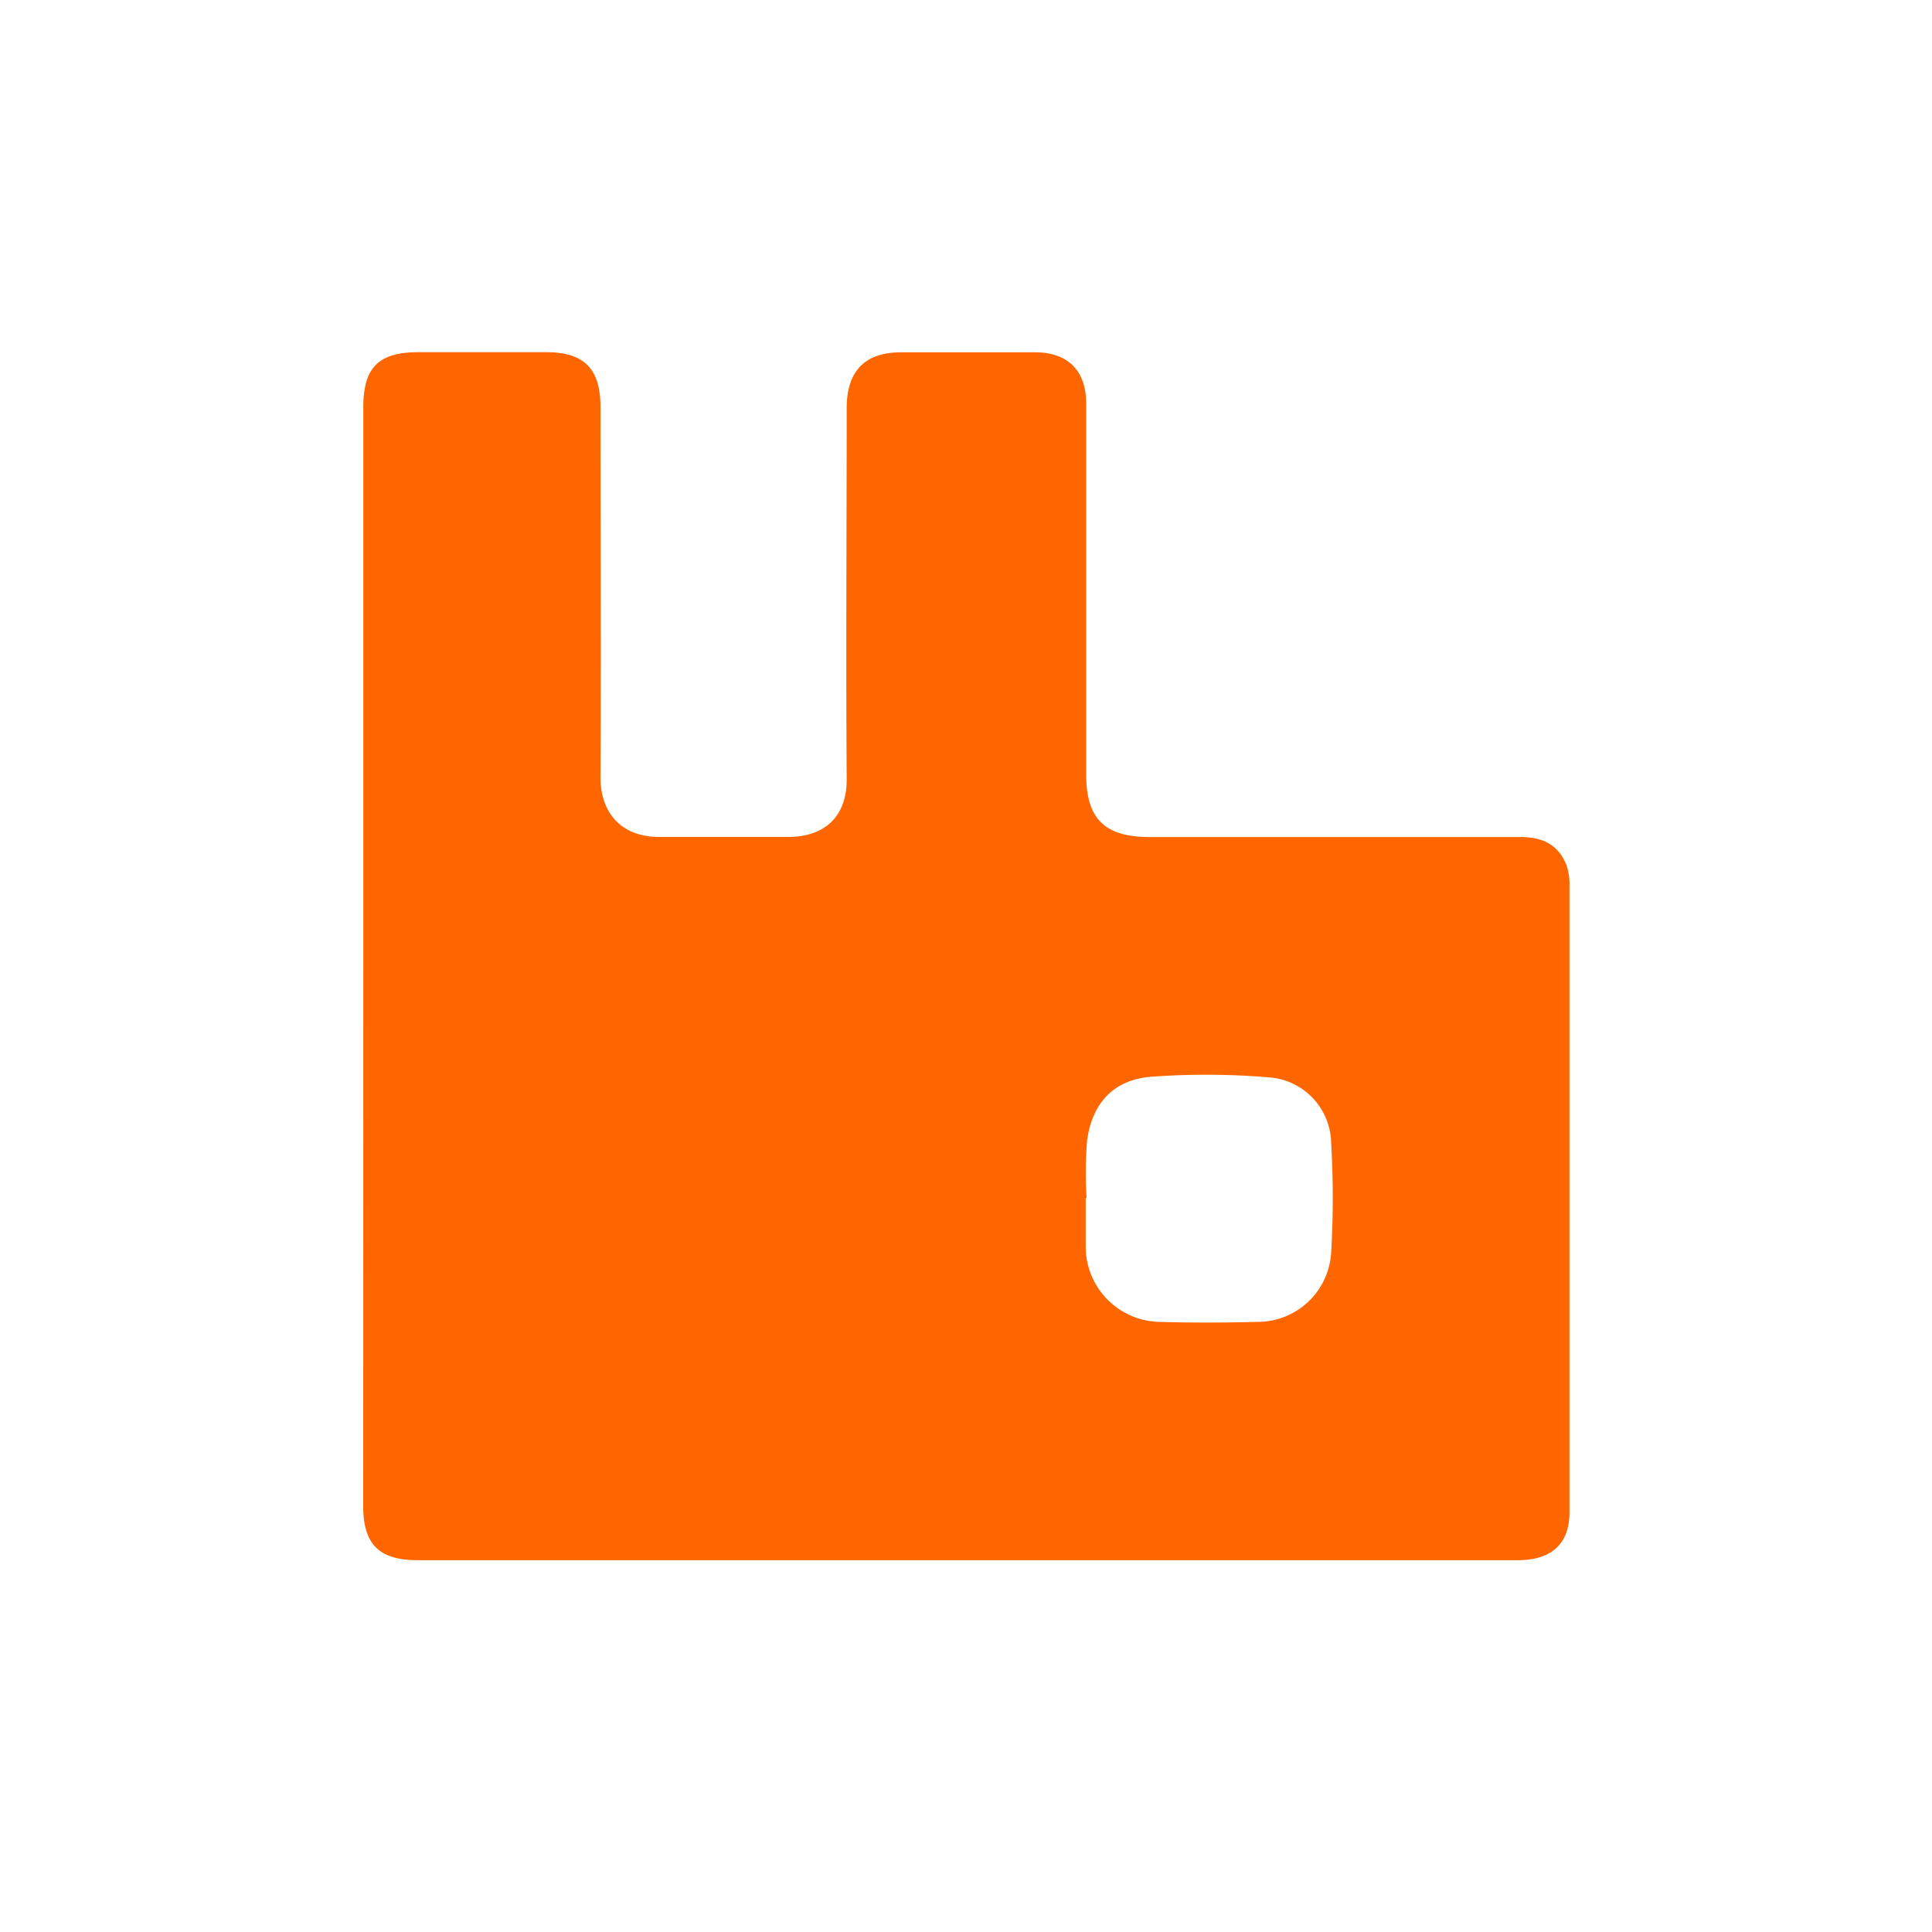 <svg xmlns="http://www.w3.org/2000/svg" viewBox="0 0 200 200"><defs><style>.cls-1{fill:#f60;}.cls-2{fill:none;}</style></defs><title>Zasób 21</title><g id="Warstwa_2" data-name="Warstwa 2"><g id="Warstwa_1-2" data-name="Warstwa 1"><g id="Warstwa_2-2" data-name="Warstwa 2"><g id="Warstwa_1-2-2" data-name="Warstwa 1-2"><path fill="#f60" d="M37.61,98.93V42.15c0-4.1,1.58-5.69,5.67-5.69H56.55c3.93,0,5.61,1.72,5.61,5.67,0,12.8.07,25.59,0,38.39,0,3.43,2,6.16,6.16,6.12,4.43,0,8.86,0,13.27,0,3.83,0,6.09-2.17,6.06-6-.09-12.84,0-25.69,0-38.53.05-3.75,1.92-5.64,5.65-5.64h13.83c3.42,0,5.31,1.9,5.31,5.31q0,19.2,0,38.39c0,4.58,1.91,6.48,6.55,6.48h38.39c2.49,0,4,.92,4.78,2.92a5.71,5.71,0,0,1,.31,2v65c0,3.24-1.86,4.93-5.31,4.94H43.25c-4,0-5.65-1.63-5.65-5.59ZM112.48,124h-.09v5.1a7.8,7.8,0,0,0,7.54,7.74c3.4.1,6.79.09,10.19,0a7.62,7.62,0,0,0,7.68-7.15,96.45,96.45,0,0,0,0-11.37,6.93,6.93,0,0,0-6.42-6.79,77.7,77.7,0,0,0-12.16-.07c-3.88.29-6.12,2.65-6.68,6.54A41.25,41.25,0,0,0,112.48,124Z"/></g></g><rect class="cls-2" width="200" height="200"/></g></g></svg>

